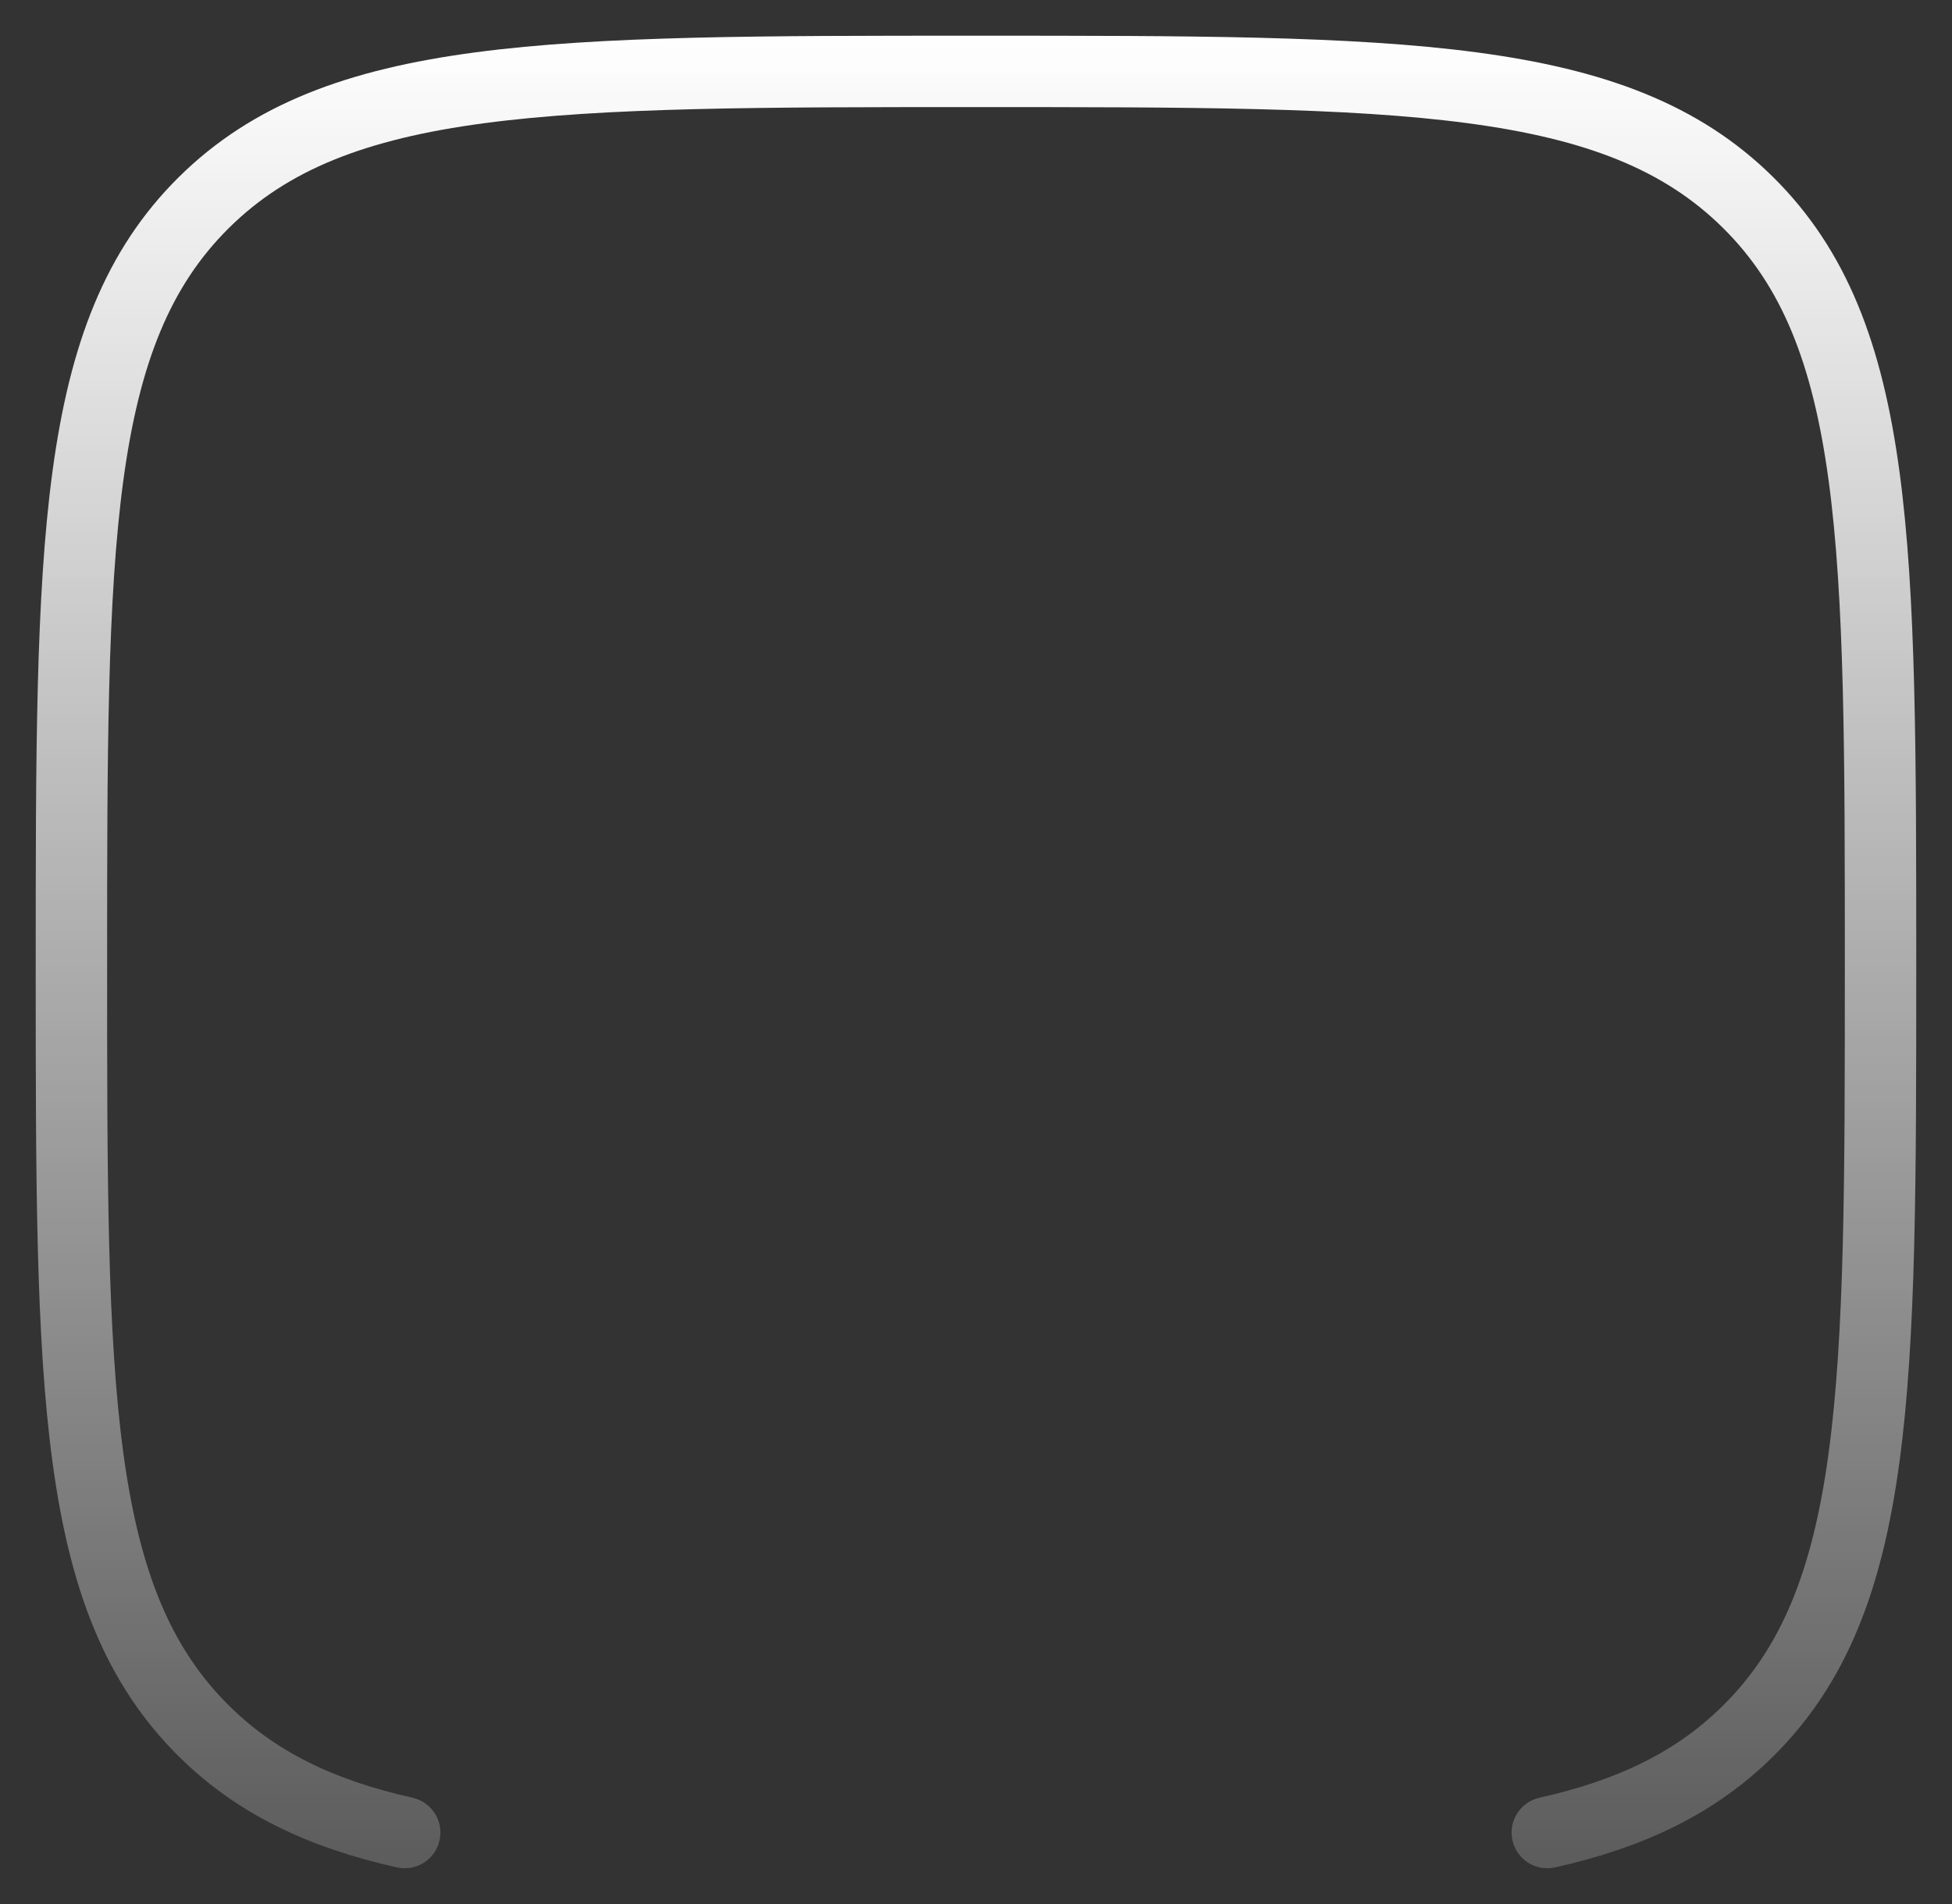 <svg width="41" height="40" viewBox="0 0 41 40" fill="none" xmlns="http://www.w3.org/2000/svg">
<rect x="0" y="0" width="41" height="40" fill="#333333" stroke="none"/>
<path d="M32.5 38.499C34.277 38.1 35.627 37.444 36.717 36.365C39.499 33.61 39.499 29.177 39.499 20.31C39.499 11.443 39.499 7.009 36.717 4.255C33.935 1.5 29.456 1.5 20.5 1.5C11.543 1.5 7.065 1.5 4.282 4.255C1.5 7.009 1.5 11.443 1.5 20.31C1.5 29.177 1.5 33.61 4.282 36.365C5.372 37.444 6.722 38.1 8.5 38.499" stroke="url(#paint0_linear_0_18)" stroke-width="1.5" stroke-linecap="round"/>
<defs>
<linearGradient id="paint0_linear_0_18" x1="19.894" y1="0.696" x2="19.894" y2="39.304" gradientUnits="userSpaceOnUse">
<stop stop-color="white"/>
<stop offset="1" stop-color="white" stop-opacity="0.2"/>
</linearGradient>
</defs>
</svg>
